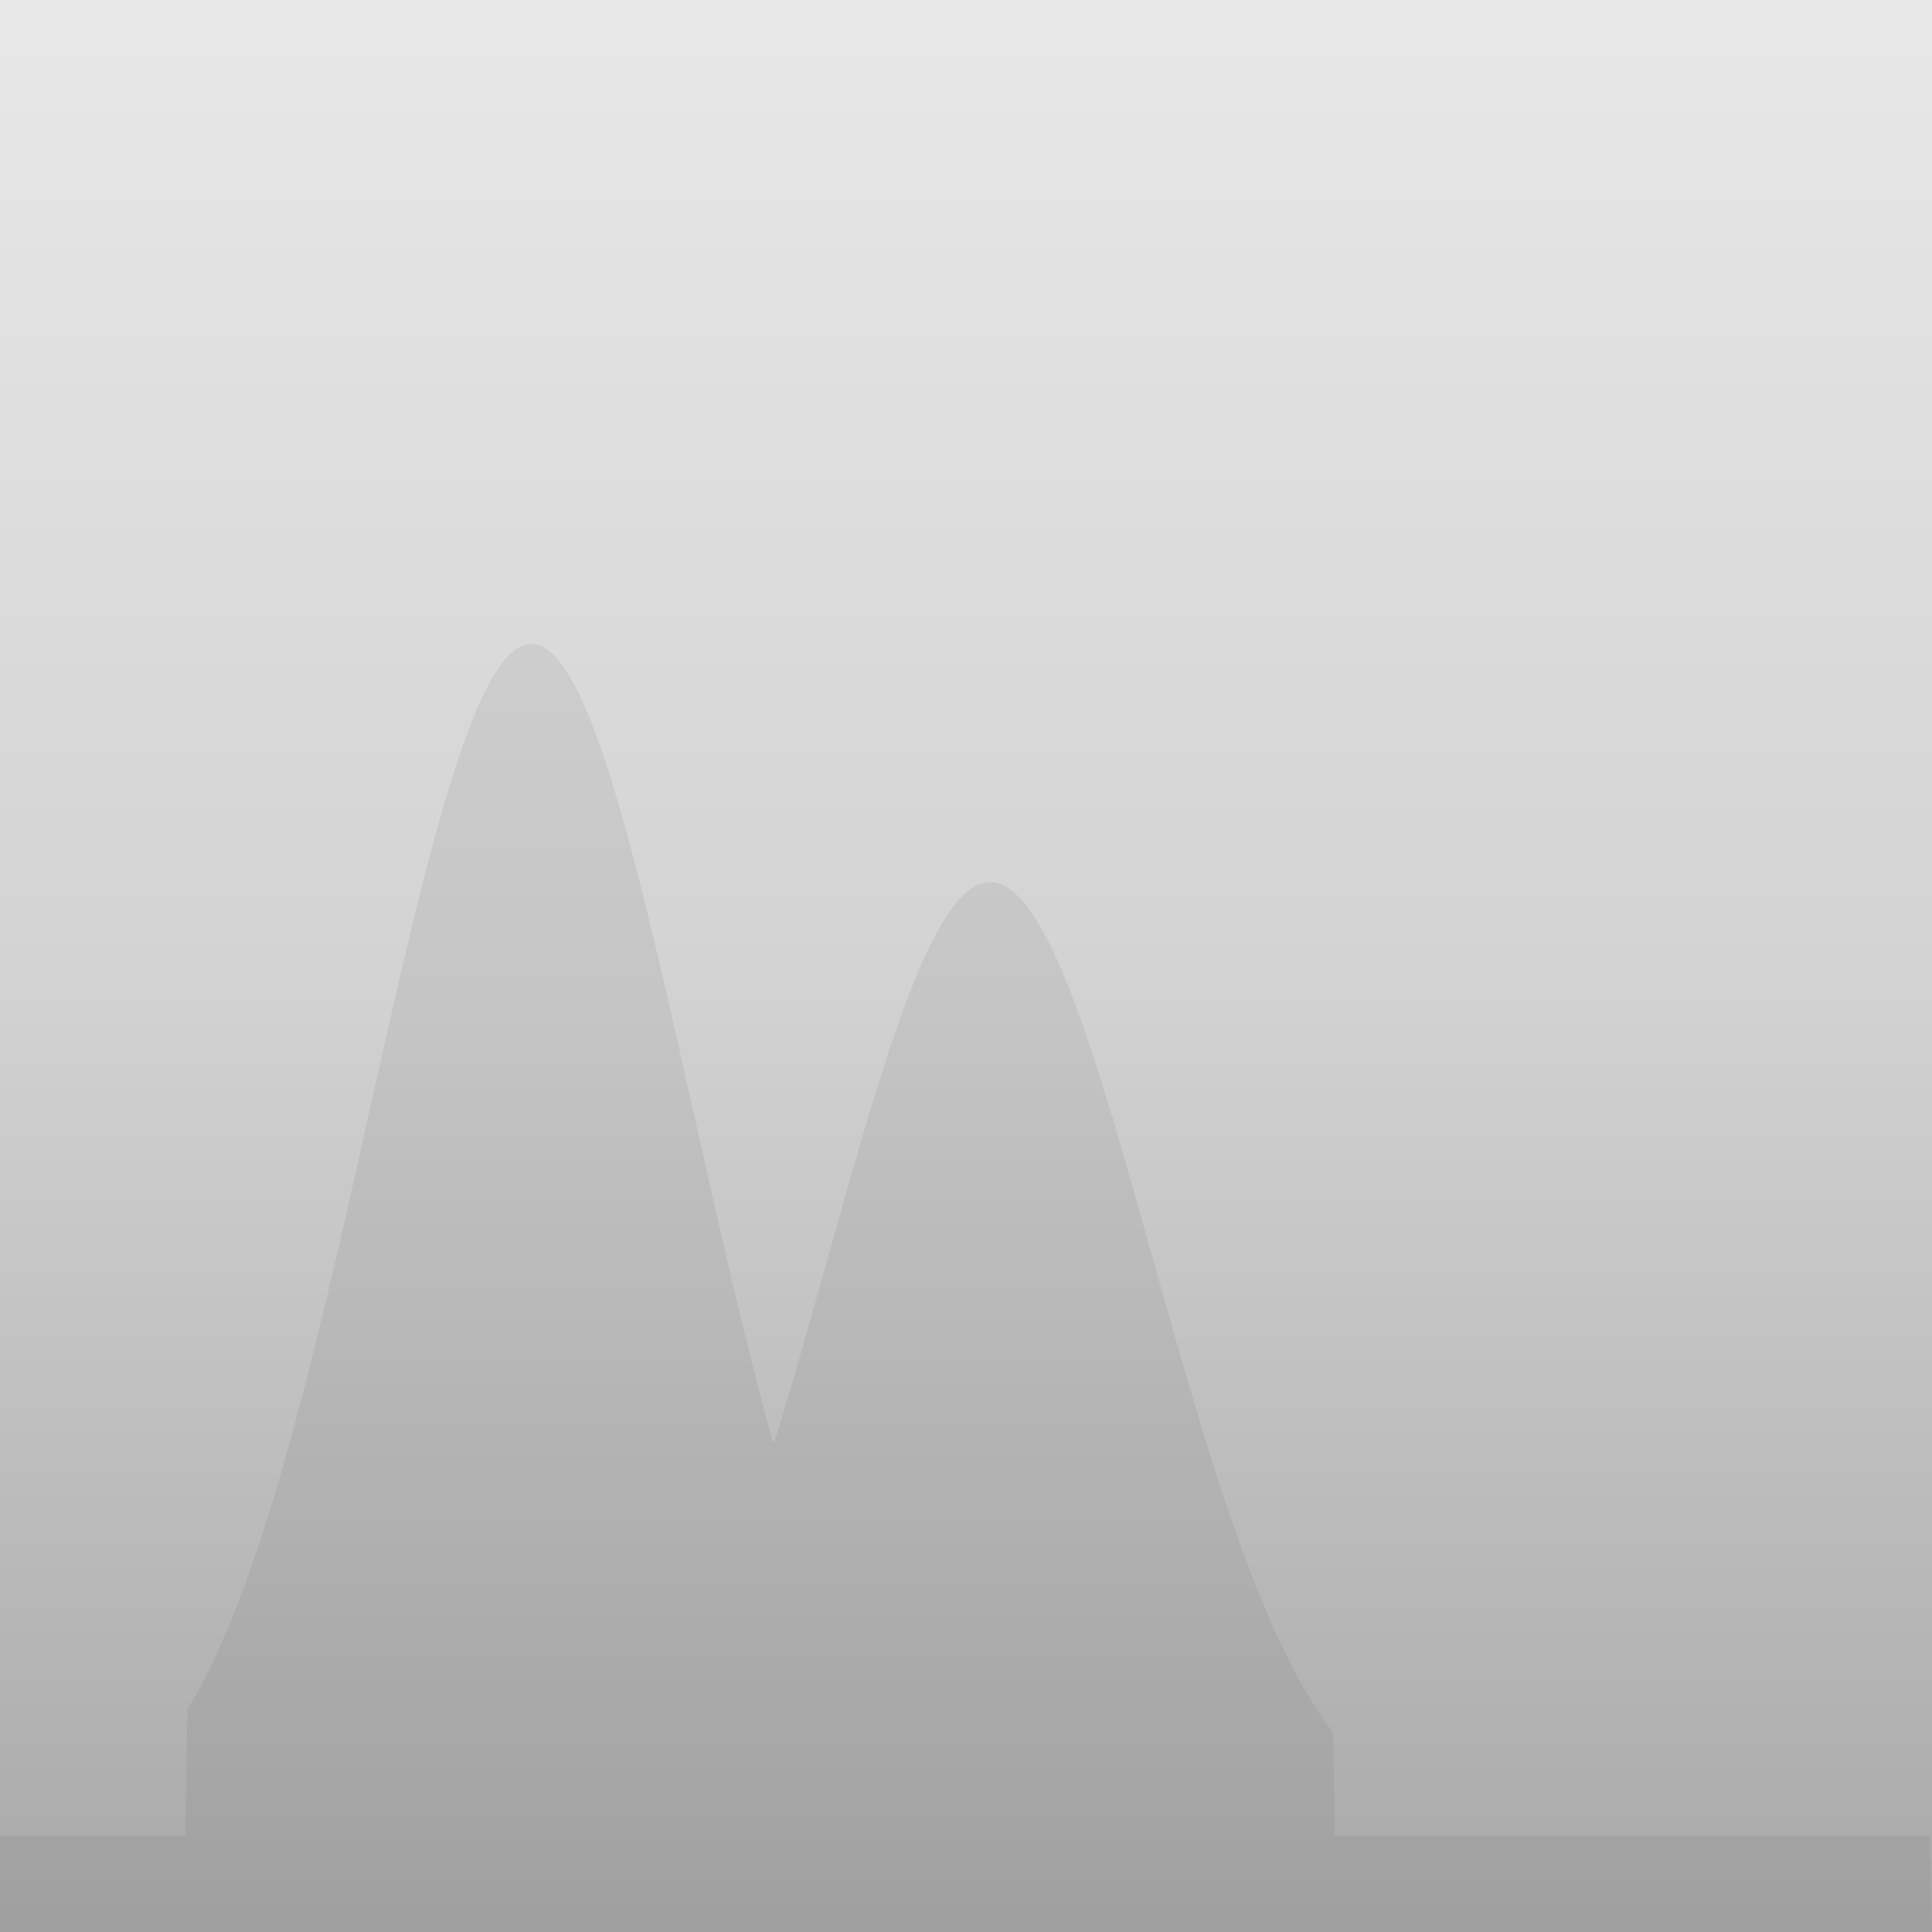 <svg width="1000" height="1000" viewBox="0 0 1000 1000" xmlns="http://www.w3.org/2000/svg"><defs><linearGradient id="background" x1="0%" y1="0%" x2="0%" y2="100%"><stop offset="0%" style="stop-color:#E8E8E8;stop-opacity:1" /><stop offset="50%" style="stop-color:#D3D3D3;stop-opacity:1" /><stop offset="100%" style="stop-color:#A8A8A8;stop-opacity:1" /></linearGradient><filter id="glow" x="-50%" y="-50%" width="200%" height="200%"><feGaussianBlur stdDeviation="3" result="coloredBlur"/><feMerge><feMergeNode in="coloredBlur"/><feMergeNode in="SourceGraphic"/></feMerge></filter><filter id="soften" x="-20%" y="-20%" width="140%" height="140%"><feGaussianBlur stdDeviation="1" result="blur"/><feMerge><feMergeNode in="blur"/><feMergeNode in="SourceGraphic"/></feMerge></filter><filter id="texture" x="-10%" y="-10%" width="120%" height="120%"><feTurbulence baseFrequency="0.9" numOctaves="4" result="noise"/><feDisplacementMap in="SourceGraphic" in2="noise" scale="2"/></filter><radialGradient id="sunGlow" cx="50%" cy="50%" r="50%"><stop offset="0%" style="stop-color:#FFD700;stop-opacity:0.3" /><stop offset="100%" style="stop-color:#FFD700;stop-opacity:0" /></radialGradient><radialGradient id="moonGlow" cx="50%" cy="50%" r="50%"><stop offset="0%" style="stop-color:#E6E6FA;stop-opacity:0.4" /><stop offset="100%" style="stop-color:#E6E6FA;stop-opacity:0" /></radialGradient></defs><rect width="1000" height="1000" fill="url(#background)" /><path d="M 0,950 L 1,950 L 2,950 L 3,950 L 4,950 L 5,950 L 6,950 L 7,950 L 8,950 L 9,950 L 10,950 L 11,950 L 12,950 L 13,950 L 14,950 L 15,950 L 16,950 L 17,950 L 18,950 L 19,950 L 20,950 L 21,950 L 22,950 L 23,950 L 24,950 L 25,950 L 26,950 L 27,950 L 28,950 L 29,950 L 30,950 L 31,950 L 32,950 L 33,950 L 34,950 L 35,950 L 36,950 L 37,950 L 38,950 L 39,950 L 40,950 L 41,950 L 42,950 L 43,950 L 44,950 L 45,950 L 46,950 L 47,950 L 48,950 L 49,950 L 50,950 L 51,950 L 52,950 L 53,950 L 54,950 L 55,950 L 56,950 L 57,950 L 58,950 L 59,950 L 60,950 L 61,950 L 62,950 L 63,950 L 64,950 L 65,950 L 66,950 L 67,950 L 68,950 L 69,950 L 70,950 L 71,950 L 72,950 L 73,950 L 74,950 L 75,950 L 76,950 L 77,950 L 78,950 L 79,950 L 80,950 L 81,950 L 82,950 L 83,950 L 84,950 L 85,950 L 86,950 L 87,950 L 88,950 L 89,950 L 90,950 L 91,950 L 92,950 L 93,950 L 94,950 L 95,950 L 96,950 L 97,884.828 L 98,883.166 L 99,881.472 L 100,879.745 L 101,877.984 L 102,876.19 L 103,874.362 L 104,872.499 L 105,870.602 L 106,868.67 L 107,866.703 L 108,864.7 L 109,862.662 L 110,860.588 L 111,858.477 L 112,856.33 L 113,854.146 L 114,851.925 L 115,849.666 L 116,847.37 L 117,845.037 L 118,842.666 L 119,840.257 L 120,837.809 L 121,835.324 L 122,832.799 L 123,830.237 L 124,827.635 L 125,824.995 L 126,822.316 L 127,819.598 L 128,816.841 L 129,814.045 L 130,811.21 L 131,808.336 L 132,805.423 L 133,802.471 L 134,799.48 L 135,796.451 L 136,793.382 L 137,790.275 L 138,787.129 L 139,783.945 L 140,780.723 L 141,777.462 L 142,774.164 L 143,770.828 L 144,767.454 L 145,764.044 L 146,760.596 L 147,757.113 L 148,753.592 L 149,750.036 L 150,746.445 L 151,742.818 L 152,739.157 L 153,735.461 L 154,731.731 L 155,727.969 L 156,724.173 L 157,720.345 L 158,716.485 L 159,712.594 L 160,708.673 L 161,704.721 L 162,700.74 L 163,696.73 L 164,692.693 L 165,688.628 L 166,684.536 L 167,680.419 L 168,676.276 L 169,672.11 L 170,667.92 L 171,663.707 L 172,659.473 L 173,655.218 L 174,650.943 L 175,646.649 L 176,642.336 L 177,638.007 L 178,633.662 L 179,629.302 L 180,624.928 L 181,620.541 L 182,616.142 L 183,611.732 L 184,607.312 L 185,602.885 L 186,598.449 L 187,594.008 L 188,589.561 L 189,585.111 L 190,580.658 L 191,576.204 L 192,571.75 L 193,567.297 L 194,562.846 L 195,558.4 L 196,553.958 L 197,549.523 L 198,545.095 L 199,540.677 L 200,536.269 L 201,531.873 L 202,527.49 L 203,523.121 L 204,518.769 L 205,514.434 L 206,510.118 L 207,505.822 L 208,501.548 L 209,497.297 L 210,493.07 L 211,488.869 L 212,484.696 L 213,480.551 L 214,476.437 L 215,472.355 L 216,468.305 L 217,464.29 L 218,460.311 L 219,456.369 L 220,452.467 L 221,448.604 L 222,444.783 L 223,441.006 L 224,437.272 L 225,433.585 L 226,429.945 L 227,426.353 L 228,422.811 L 229,419.321 L 230,415.883 L 231,412.5 L 232,409.171 L 233,405.899 L 234,402.685 L 235,399.53 L 236,396.435 L 237,393.402 L 238,390.432 L 239,387.525 L 240,384.684 L 241,381.909 L 242,379.201 L 243,376.561 L 244,373.991 L 245,371.492 L 246,369.064 L 247,366.708 L 248,364.427 L 249,362.219 L 250,360.087 L 251,358.031 L 252,356.052 L 253,354.151 L 254,352.329 L 255,350.586 L 256,348.923 L 257,347.342 L 258,345.841 L 259,344.423 L 260,343.088 L 261,341.835 L 262,340.667 L 263,339.583 L 264,338.584 L 265,337.67 L 266,336.842 L 267,336.099 L 268,335.443 L 269,334.873 L 270,334.39 L 271,333.995 L 272,333.686 L 273,333.464 L 274,333.33 L 275,333.284 L 276,333.324 L 277,333.453 L 278,333.668 L 279,333.971 L 280,334.361 L 281,334.838 L 282,335.402 L 283,336.052 L 284,336.789 L 285,337.612 L 286,338.52 L 287,339.513 L 288,340.592 L 289,341.754 L 290,343.001 L 291,344.331 L 292,345.743 L 293,347.238 L 294,348.815 L 295,350.472 L 296,352.209 L 297,354.026 L 298,355.922 L 299,357.896 L 300,359.946 L 301,362.073 L 302,364.276 L 303,366.553 L 304,368.903 L 305,371.326 L 306,373.821 L 307,376.386 L 308,379.021 L 309,381.725 L 310,384.495 L 311,387.332 L 312,390.235 L 313,393.201 L 314,396.23 L 315,399.32 L 316,402.471 L 317,405.682 L 318,408.95 L 319,412.274 L 320,415.654 L 321,419.089 L 322,422.575 L 323,426.114 L 324,429.702 L 325,433.339 L 326,437.023 L 327,440.753 L 328,444.528 L 329,448.346 L 330,452.206 L 331,456.106 L 332,460.045 L 333,464.022 L 334,468.034 L 335,472.081 L 336,476.162 L 337,480.274 L 338,484.417 L 339,488.588 L 340,492.787 L 341,497.012 L 342,501.262 L 343,505.534 L 344,509.829 L 345,514.144 L 346,518.477 L 347,522.829 L 348,527.196 L 349,531.578 L 350,535.973 L 351,540.38 L 352,544.798 L 353,549.225 L 354,553.66 L 355,558.101 L 356,562.548 L 357,566.998 L 358,571.451 L 359,575.905 L 360,580.359 L 361,584.812 L 362,589.263 L 363,593.709 L 364,598.151 L 365,602.587 L 366,607.015 L 367,611.435 L 368,615.846 L 369,620.246 L 370,624.634 L 371,629.009 L 372,633.37 L 373,637.716 L 374,642.046 L 375,646.359 L 376,650.655 L 377,654.931 L 378,659.188 L 379,663.423 L 380,667.638 L 381,671.829 L 382,675.997 L 383,680.141 L 384,684.26 L 385,688.354 L 386,692.42 L 387,696.46 L 388,700.472 L 389,704.454 L 390,708.408 L 391,712.332 L 392,716.225 L 393,720.087 L 394,723.917 L 395,727.715 L 396,731.48 L 397,735.212 L 398,738.91 L 399,742.573 L 400,746.202 L 401,745.826 L 402,742.585 L 403,739.323 L 404,736.04 L 405,732.736 L 406,729.413 L 407,726.07 L 408,722.71 L 409,719.331 L 410,715.935 L 411,712.523 L 412,709.096 L 413,705.654 L 414,702.197 L 415,698.728 L 416,695.246 L 417,691.752 L 418,688.248 L 419,684.733 L 420,681.21 L 421,677.678 L 422,674.139 L 423,670.594 L 424,667.043 L 425,663.488 L 426,659.929 L 427,656.368 L 428,652.805 L 429,649.241 L 430,645.678 L 431,642.117 L 432,638.558 L 433,635.002 L 434,631.451 L 435,627.906 L 436,624.367 L 437,620.836 L 438,617.314 L 439,613.802 L 440,610.302 L 441,606.813 L 442,603.338 L 443,599.877 L 444,596.432 L 445,593.003 L 446,589.593 L 447,586.201 L 448,582.83 L 449,579.479 L 450,576.152 L 451,572.848 L 452,569.568 L 453,566.315 L 454,563.088 L 455,559.89 L 456,556.721 L 457,553.583 L 458,550.476 L 459,547.402 L 460,544.362 L 461,541.357 L 462,538.388 L 463,535.456 L 464,532.562 L 465,529.708 L 466,526.895 L 467,524.123 L 468,521.393 L 469,518.707 L 470,516.066 L 471,513.471 L 472,510.923 L 473,508.422 L 474,505.97 L 475,503.567 L 476,501.215 L 477,498.915 L 478,496.668 L 479,494.473 L 480,492.333 L 481,490.249 L 482,488.22 L 483,486.248 L 484,484.333 L 485,482.477 L 486,480.68 L 487,478.943 L 488,477.267 L 489,475.652 L 490,474.099 L 491,472.609 L 492,471.181 L 493,469.818 L 494,468.519 L 495,467.285 L 496,466.117 L 497,465.014 L 498,463.978 L 499,463.008 L 500,462.106 L 501,461.272 L 502,460.505 L 503,459.807 L 504,459.178 L 505,458.617 L 506,458.126 L 507,457.703 L 508,457.351 L 509,457.068 L 510,456.854 L 511,456.711 L 512,456.637 L 513,456.634 L 514,456.7 L 515,456.837 L 516,457.043 L 517,457.319 L 518,457.665 L 519,458.08 L 520,458.564 L 521,459.118 L 522,459.741 L 523,460.432 L 524,461.192 L 525,462.019 L 526,462.914 L 527,463.877 L 528,464.907 L 529,466.002 L 530,467.164 L 531,468.392 L 532,469.684 L 533,471.041 L 534,472.462 L 535,473.946 L 536,475.493 L 537,477.102 L 538,478.772 L 539,480.503 L 540,482.294 L 541,484.144 L 542,486.052 L 543,488.018 L 544,490.042 L 545,492.121 L 546,494.255 L 547,496.444 L 548,498.686 L 549,500.981 L 550,503.328 L 551,505.725 L 552,508.172 L 553,510.668 L 554,513.212 L 555,515.803 L 556,518.439 L 557,521.121 L 558,523.846 L 559,526.614 L 560,529.423 L 561,532.273 L 562,535.163 L 563,538.091 L 564,541.056 L 565,544.058 L 566,547.094 L 567,550.165 L 568,553.268 L 569,556.404 L 570,559.57 L 571,562.765 L 572,565.989 L 573,569.239 L 574,572.516 L 575,575.818 L 576,579.143 L 577,582.491 L 578,585.86 L 579,589.25 L 580,592.659 L 581,596.086 L 582,599.529 L 583,602.988 L 584,606.462 L 585,609.95 L 586,613.449 L 587,616.96 L 588,620.481 L 589,624.011 L 590,627.549 L 591,631.094 L 592,634.644 L 593,638.199 L 594,641.758 L 595,645.319 L 596,648.882 L 597,652.446 L 598,656.009 L 599,659.57 L 600,663.129 L 601,666.685 L 602,670.236 L 603,673.782 L 604,677.322 L 605,680.854 L 606,684.379 L 607,687.894 L 608,691.399 L 609,694.894 L 610,698.377 L 611,701.848 L 612,705.306 L 613,708.75 L 614,712.179 L 615,715.592 L 616,718.99 L 617,722.37 L 618,725.733 L 619,729.077 L 620,732.402 L 621,735.708 L 622,738.993 L 623,742.258 L 624,745.501 L 625,748.722 L 626,751.92 L 627,755.095 L 628,758.246 L 629,761.373 L 630,764.476 L 631,767.553 L 632,770.605 L 633,773.631 L 634,776.63 L 635,779.602 L 636,782.547 L 637,785.465 L 638,788.355 L 639,791.216 L 640,794.049 L 641,796.853 L 642,799.628 L 643,802.374 L 644,805.09 L 645,807.776 L 646,810.432 L 647,813.059 L 648,815.654 L 649,818.219 L 650,820.754 L 651,823.258 L 652,825.731 L 653,828.173 L 654,830.584 L 655,832.963 L 656,835.312 L 657,837.629 L 658,839.916 L 659,842.171 L 660,844.394 L 661,846.587 L 662,848.748 L 663,850.879 L 664,852.978 L 665,855.046 L 666,857.083 L 667,859.09 L 668,861.066 L 669,863.011 L 670,864.926 L 671,866.81 L 672,868.664 L 673,870.488 L 674,872.282 L 675,874.047 L 676,875.782 L 677,877.488 L 678,879.164 L 679,880.812 L 680,882.43 L 681,884.021 L 682,885.583 L 683,887.117 L 684,888.623 L 685,890.101 L 686,891.552 L 687,892.976 L 688,894.374 L 689,895.745 L 690,897.089 L 691,950 L 692,950 L 693,950 L 694,950 L 695,950 L 696,950 L 697,950 L 698,950 L 699,950 L 700,950 L 701,950 L 702,950 L 703,950 L 704,950 L 705,950 L 706,950 L 707,950 L 708,950 L 709,950 L 710,950 L 711,950 L 712,950 L 713,950 L 714,950 L 715,950 L 716,950 L 717,950 L 718,950 L 719,950 L 720,950 L 721,950 L 722,950 L 723,950 L 724,950 L 725,950 L 726,950 L 727,950 L 728,950 L 729,950 L 730,950 L 731,950 L 732,950 L 733,950 L 734,950 L 735,950 L 736,950 L 737,950 L 738,950 L 739,950 L 740,950 L 741,950 L 742,950 L 743,950 L 744,950 L 745,950 L 746,950 L 747,950 L 748,950 L 749,950 L 750,950 L 751,950 L 752,950 L 753,950 L 754,950 L 755,950 L 756,950 L 757,950 L 758,950 L 759,950 L 760,950 L 761,950 L 762,950 L 763,950 L 764,950 L 765,950 L 766,950 L 767,950 L 768,950 L 769,950 L 770,950 L 771,950 L 772,950 L 773,950 L 774,950 L 775,950 L 776,950 L 777,950 L 778,950 L 779,950 L 780,950 L 781,950 L 782,950 L 783,950 L 784,950 L 785,950 L 786,950 L 787,950 L 788,950 L 789,950 L 790,950 L 791,950 L 792,950 L 793,950 L 794,950 L 795,950 L 796,950 L 797,950 L 798,950 L 799,950 L 800,950 L 801,950 L 802,950 L 803,950 L 804,950 L 805,950 L 806,950 L 807,950 L 808,950 L 809,950 L 810,950 L 811,950 L 812,950 L 813,950 L 814,950 L 815,950 L 816,950 L 817,950 L 818,950 L 819,950 L 820,950 L 821,950 L 822,950 L 823,950 L 824,950 L 825,950 L 826,950 L 827,950 L 828,950 L 829,950 L 830,950 L 831,950 L 832,950 L 833,950 L 834,950 L 835,950 L 836,950 L 837,950 L 838,950 L 839,950 L 840,950 L 841,950 L 842,950 L 843,950 L 844,950 L 845,950 L 846,950 L 847,950 L 848,950 L 849,950 L 850,950 L 851,950 L 852,950 L 853,950 L 854,950 L 855,950 L 856,950 L 857,950 L 858,950 L 859,950 L 860,950 L 861,950 L 862,950 L 863,950 L 864,950 L 865,950 L 866,950 L 867,950 L 868,950 L 869,950 L 870,950 L 871,950 L 872,950 L 873,950 L 874,950 L 875,950 L 876,950 L 877,950 L 878,950 L 879,950 L 880,950 L 881,950 L 882,950 L 883,950 L 884,950 L 885,950 L 886,950 L 887,950 L 888,950 L 889,950 L 890,950 L 891,950 L 892,950 L 893,950 L 894,950 L 895,950 L 896,950 L 897,950 L 898,950 L 899,950 L 900,950 L 901,950 L 902,950 L 903,950 L 904,950 L 905,950 L 906,950 L 907,950 L 908,950 L 909,950 L 910,950 L 911,950 L 912,950 L 913,950 L 914,950 L 915,950 L 916,950 L 917,950 L 918,950 L 919,950 L 920,950 L 921,950 L 922,950 L 923,950 L 924,950 L 925,950 L 926,950 L 927,950 L 928,950 L 929,950 L 930,950 L 931,950 L 932,950 L 933,950 L 934,950 L 935,950 L 936,950 L 937,950 L 938,950 L 939,950 L 940,950 L 941,950 L 942,950 L 943,950 L 944,950 L 945,950 L 946,950 L 947,950 L 948,950 L 949,950 L 950,950 L 951,950 L 952,950 L 953,950 L 954,950 L 955,950 L 956,950 L 957,950 L 958,950 L 959,950 L 960,950 L 961,950 L 962,950 L 963,950 L 964,950 L 965,950 L 966,950 L 967,950 L 968,950 L 969,950 L 970,950 L 971,950 L 972,950 L 973,950 L 974,950 L 975,950 L 976,950 L 977,950 L 978,950 L 979,950 L 980,950 L 981,950 L 982,950 L 983,950 L 984,950 L 985,950 L 986,950 L 987,950 L 988,950 L 989,950 L 990,950 L 991,950 L 992,950 L 993,950 L 994,950 L 995,950 L 996,950 L 997,950 L 998,950 L 999,950 L 1000,1000 L 0,1000 Z" fill="#505050" opacity="0.1" /></svg>
